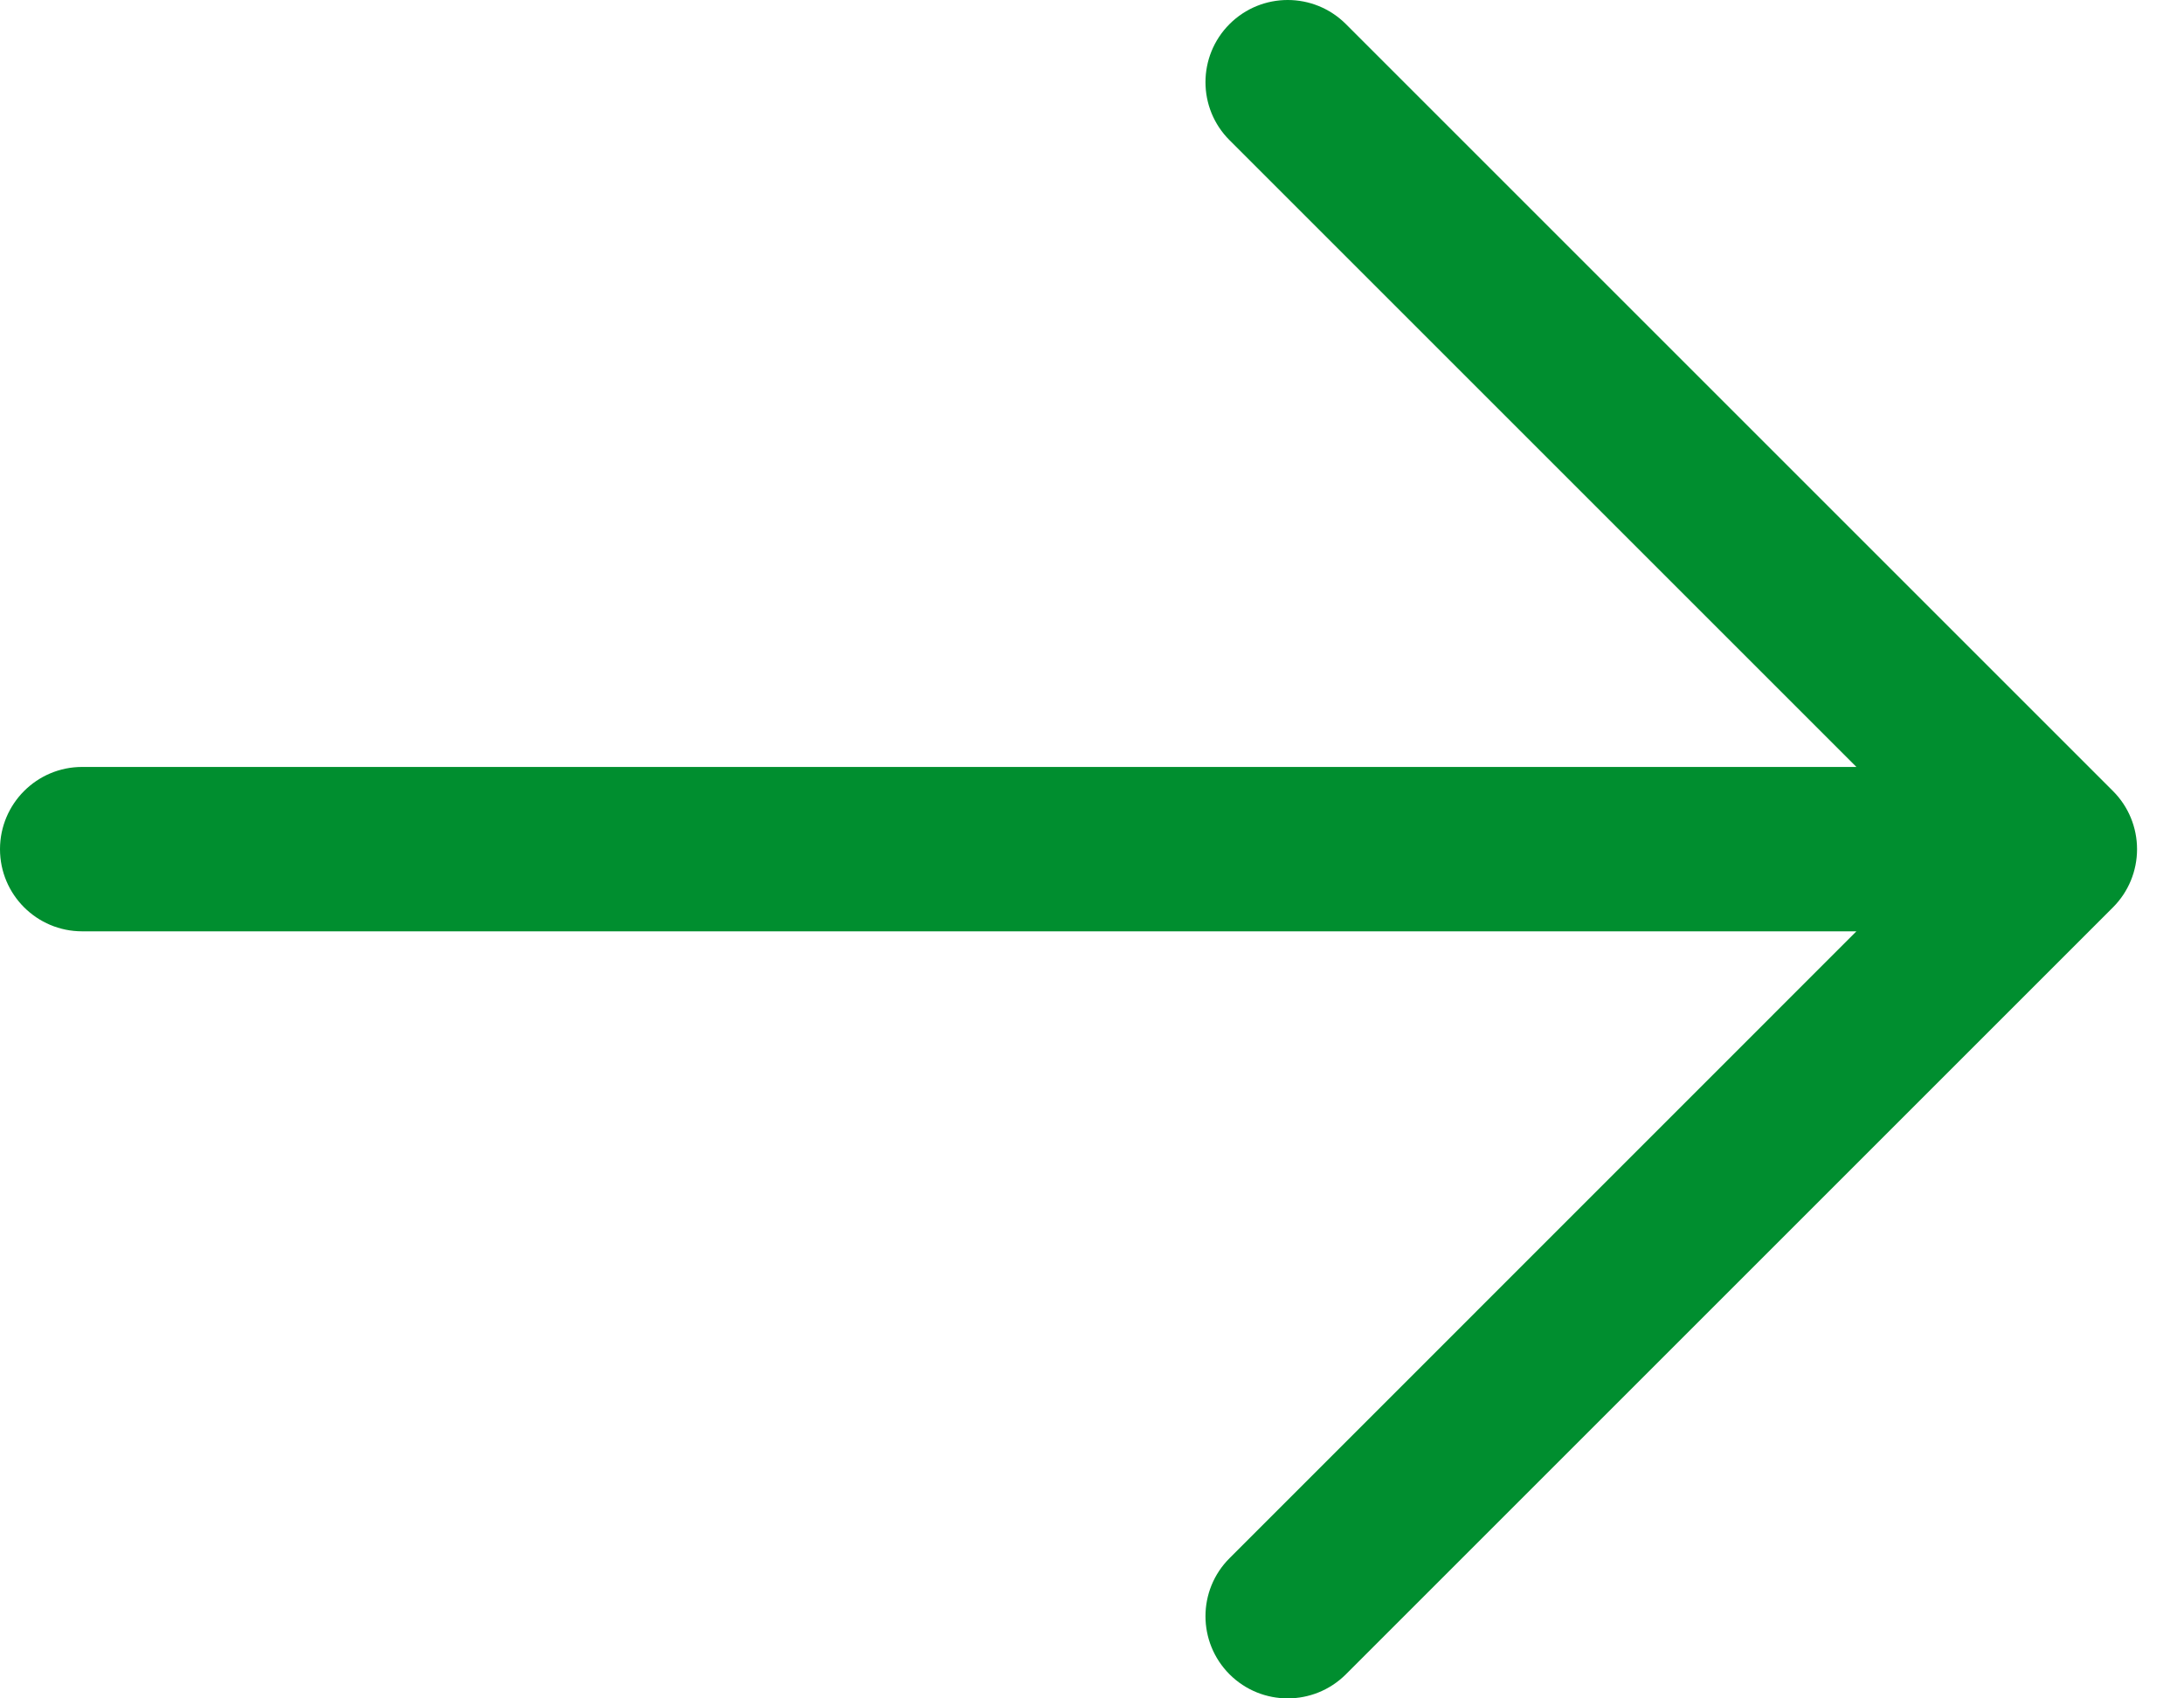 <svg width="18" height="14" viewBox="0 0 18 14" fill="none" xmlns="http://www.w3.org/2000/svg">
<path fill-rule="evenodd" clip-rule="evenodd" d="M10.134 0.198C10.399 -0.066 10.827 -0.066 11.092 0.198L17.415 6.521C17.542 6.648 17.613 6.82 17.613 7C17.613 7.18 17.542 7.352 17.415 7.479L11.092 13.802C10.827 14.066 10.399 14.066 10.134 13.802C9.869 13.537 9.869 13.108 10.134 12.844L15.3 7.677L0.677 7.677C0.303 7.677 0 7.374 0 7C0 6.626 0.303 6.322 0.677 6.322L15.3 6.322L10.134 1.156C9.869 0.892 9.869 0.463 10.134 0.198Z" fill="#008E2F"/>
</svg>
